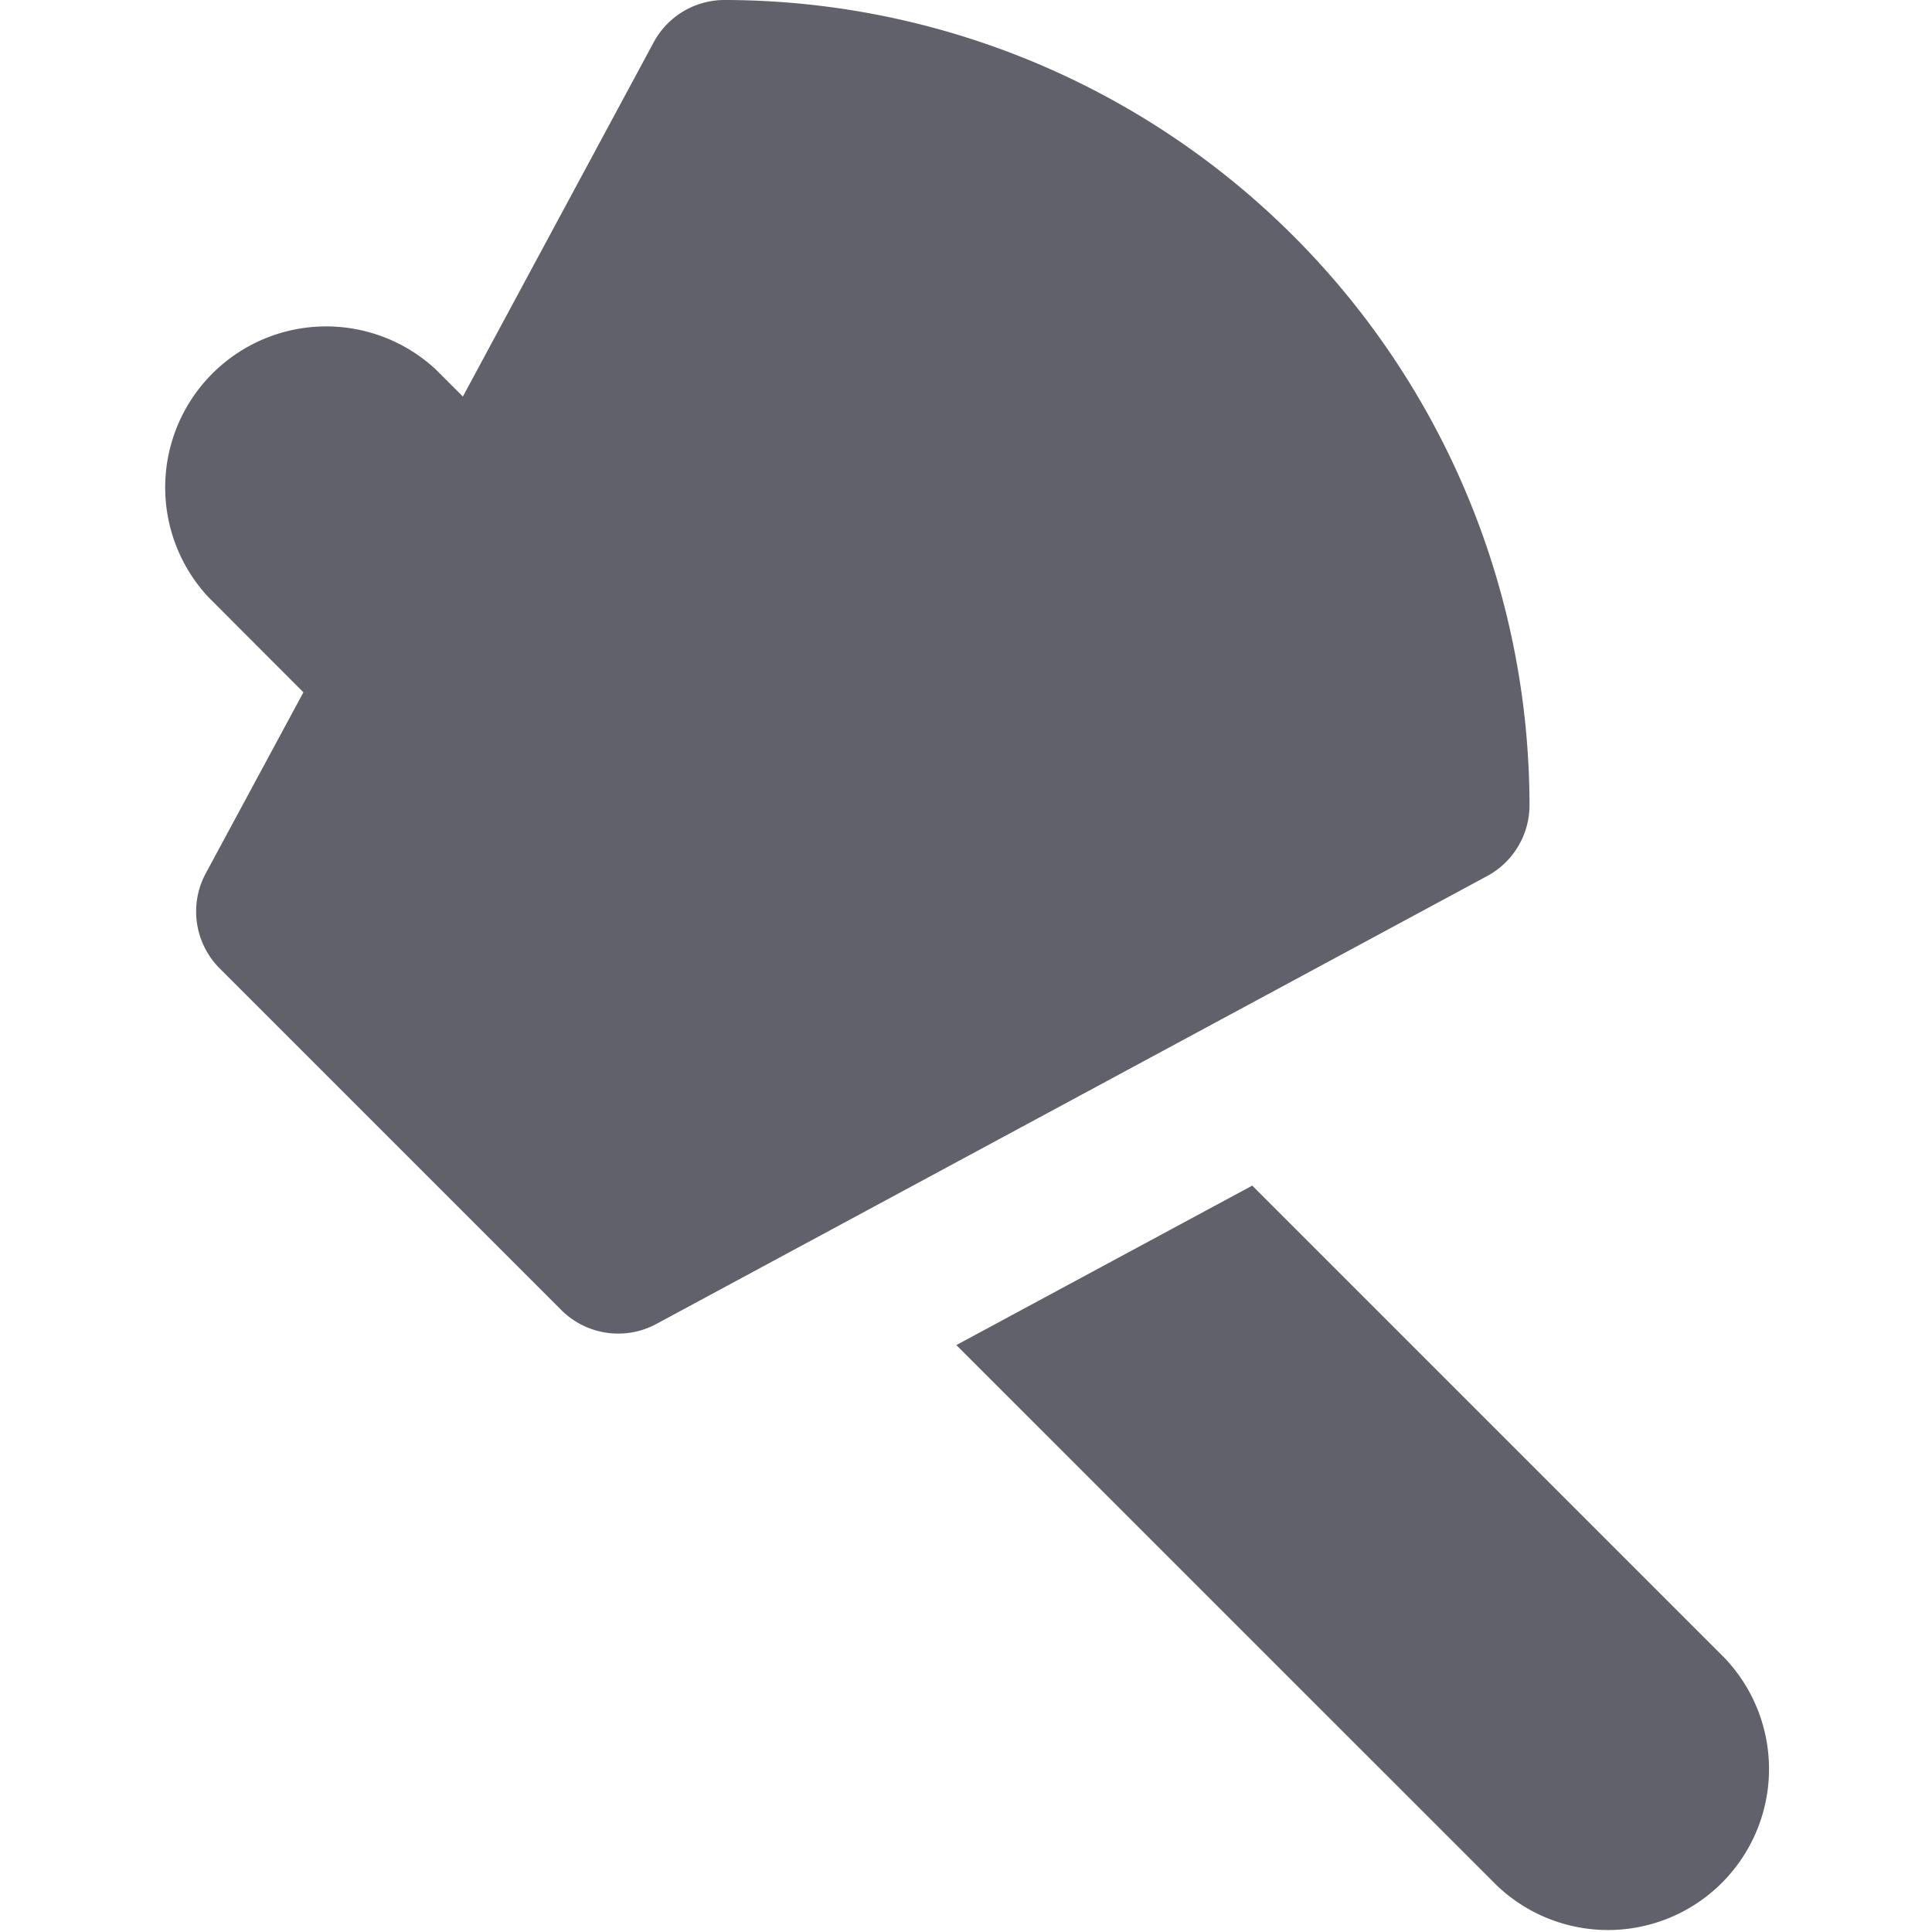 <svg xmlns="http://www.w3.org/2000/svg" height="24" width="24" viewBox="0 0 24 24"><path data-color="color-2" d="M21.414,20.586l-5.858-5.858L11.88,16.709l6.706,6.705a2,2,0,0,0,2.828-2.828Z" fill="#61616b"></path><path d="M9,0a1,1,0,0,0-.88.526l-2.37,4.4-.336-.336A2,2,0,0,0,2.586,7.415L3.769,8.6,2.556,10.849a1,1,0,0,0,.173,1.181l4.243,4.243a1,1,0,0,0,1.181.174l10.322-5.565A1,1,0,0,0,19,10,10.011,10.011,0,0,0,9,0Z" fill="#61616b"></path></svg>